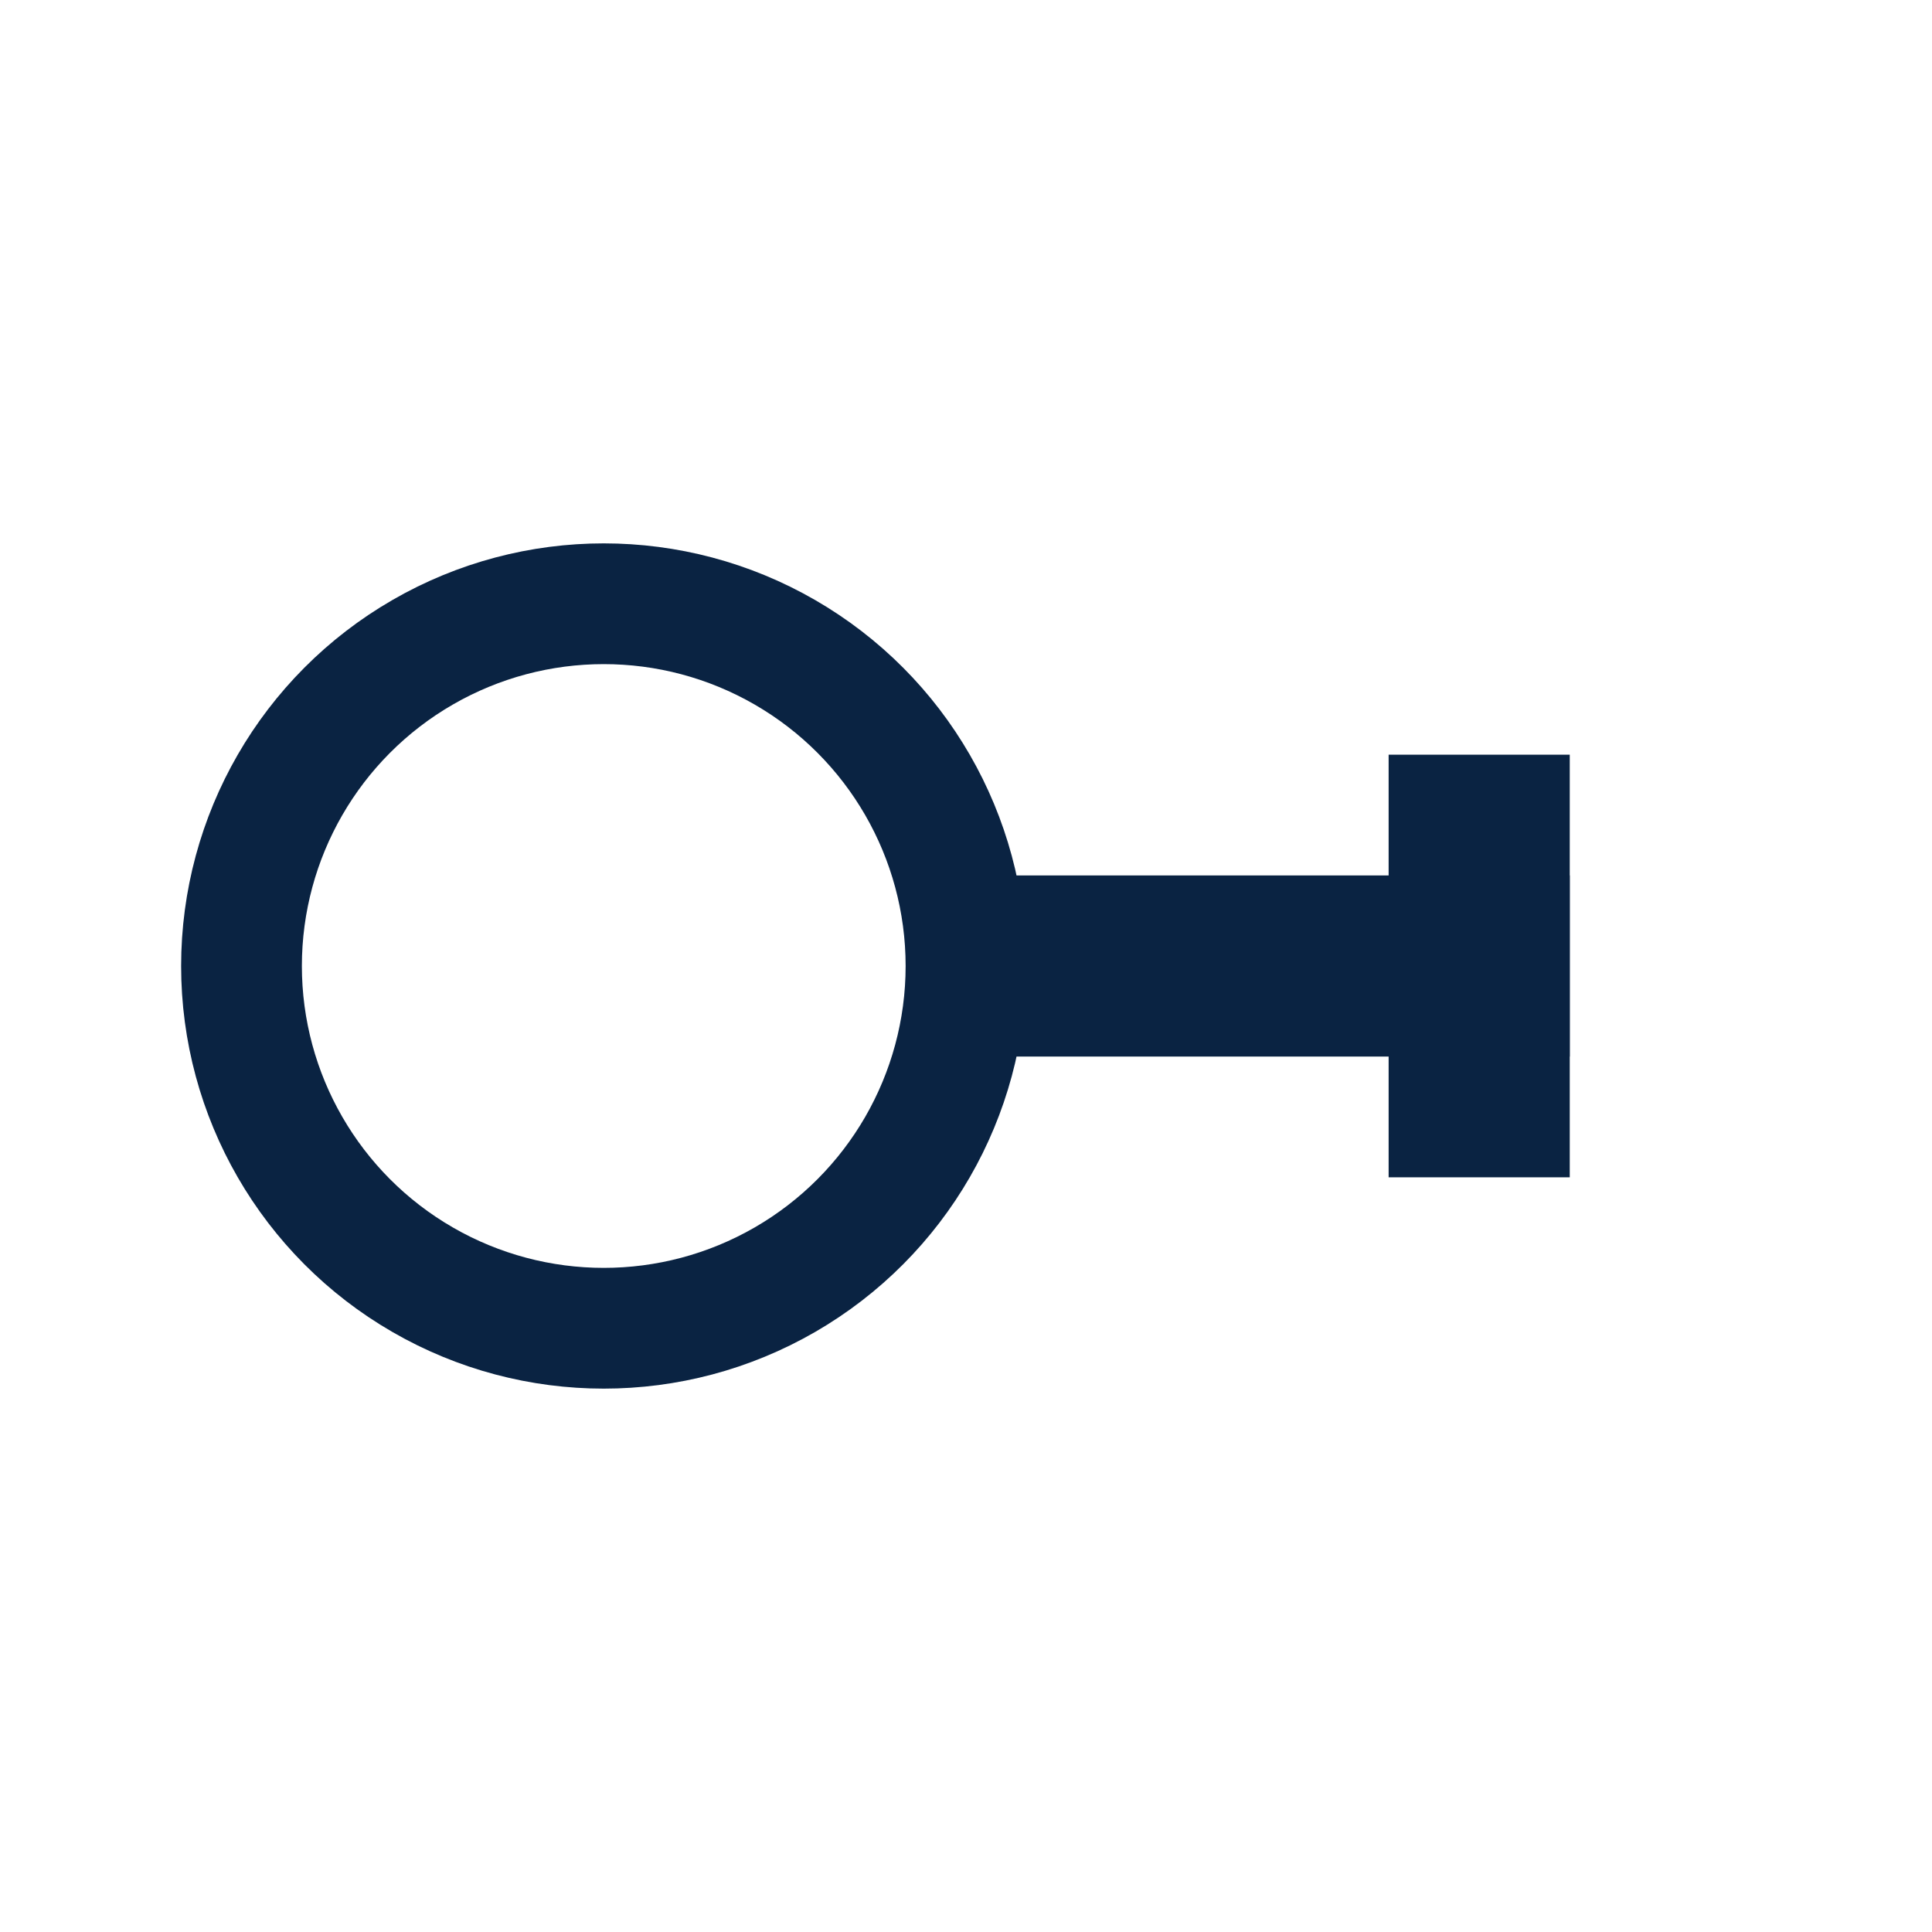 <svg xmlns="http://www.w3.org/2000/svg" viewBox="0 0 64 64" fill="none">
  <circle cx="20" cy="32" r="12" stroke="#0A2342" stroke-width="4" />
  <rect x="32" y="29" width="20" height="6" fill="#0A2342" />
  <rect x="46" y="25" width="6" height="14" fill="#0A2342" />
</svg>
